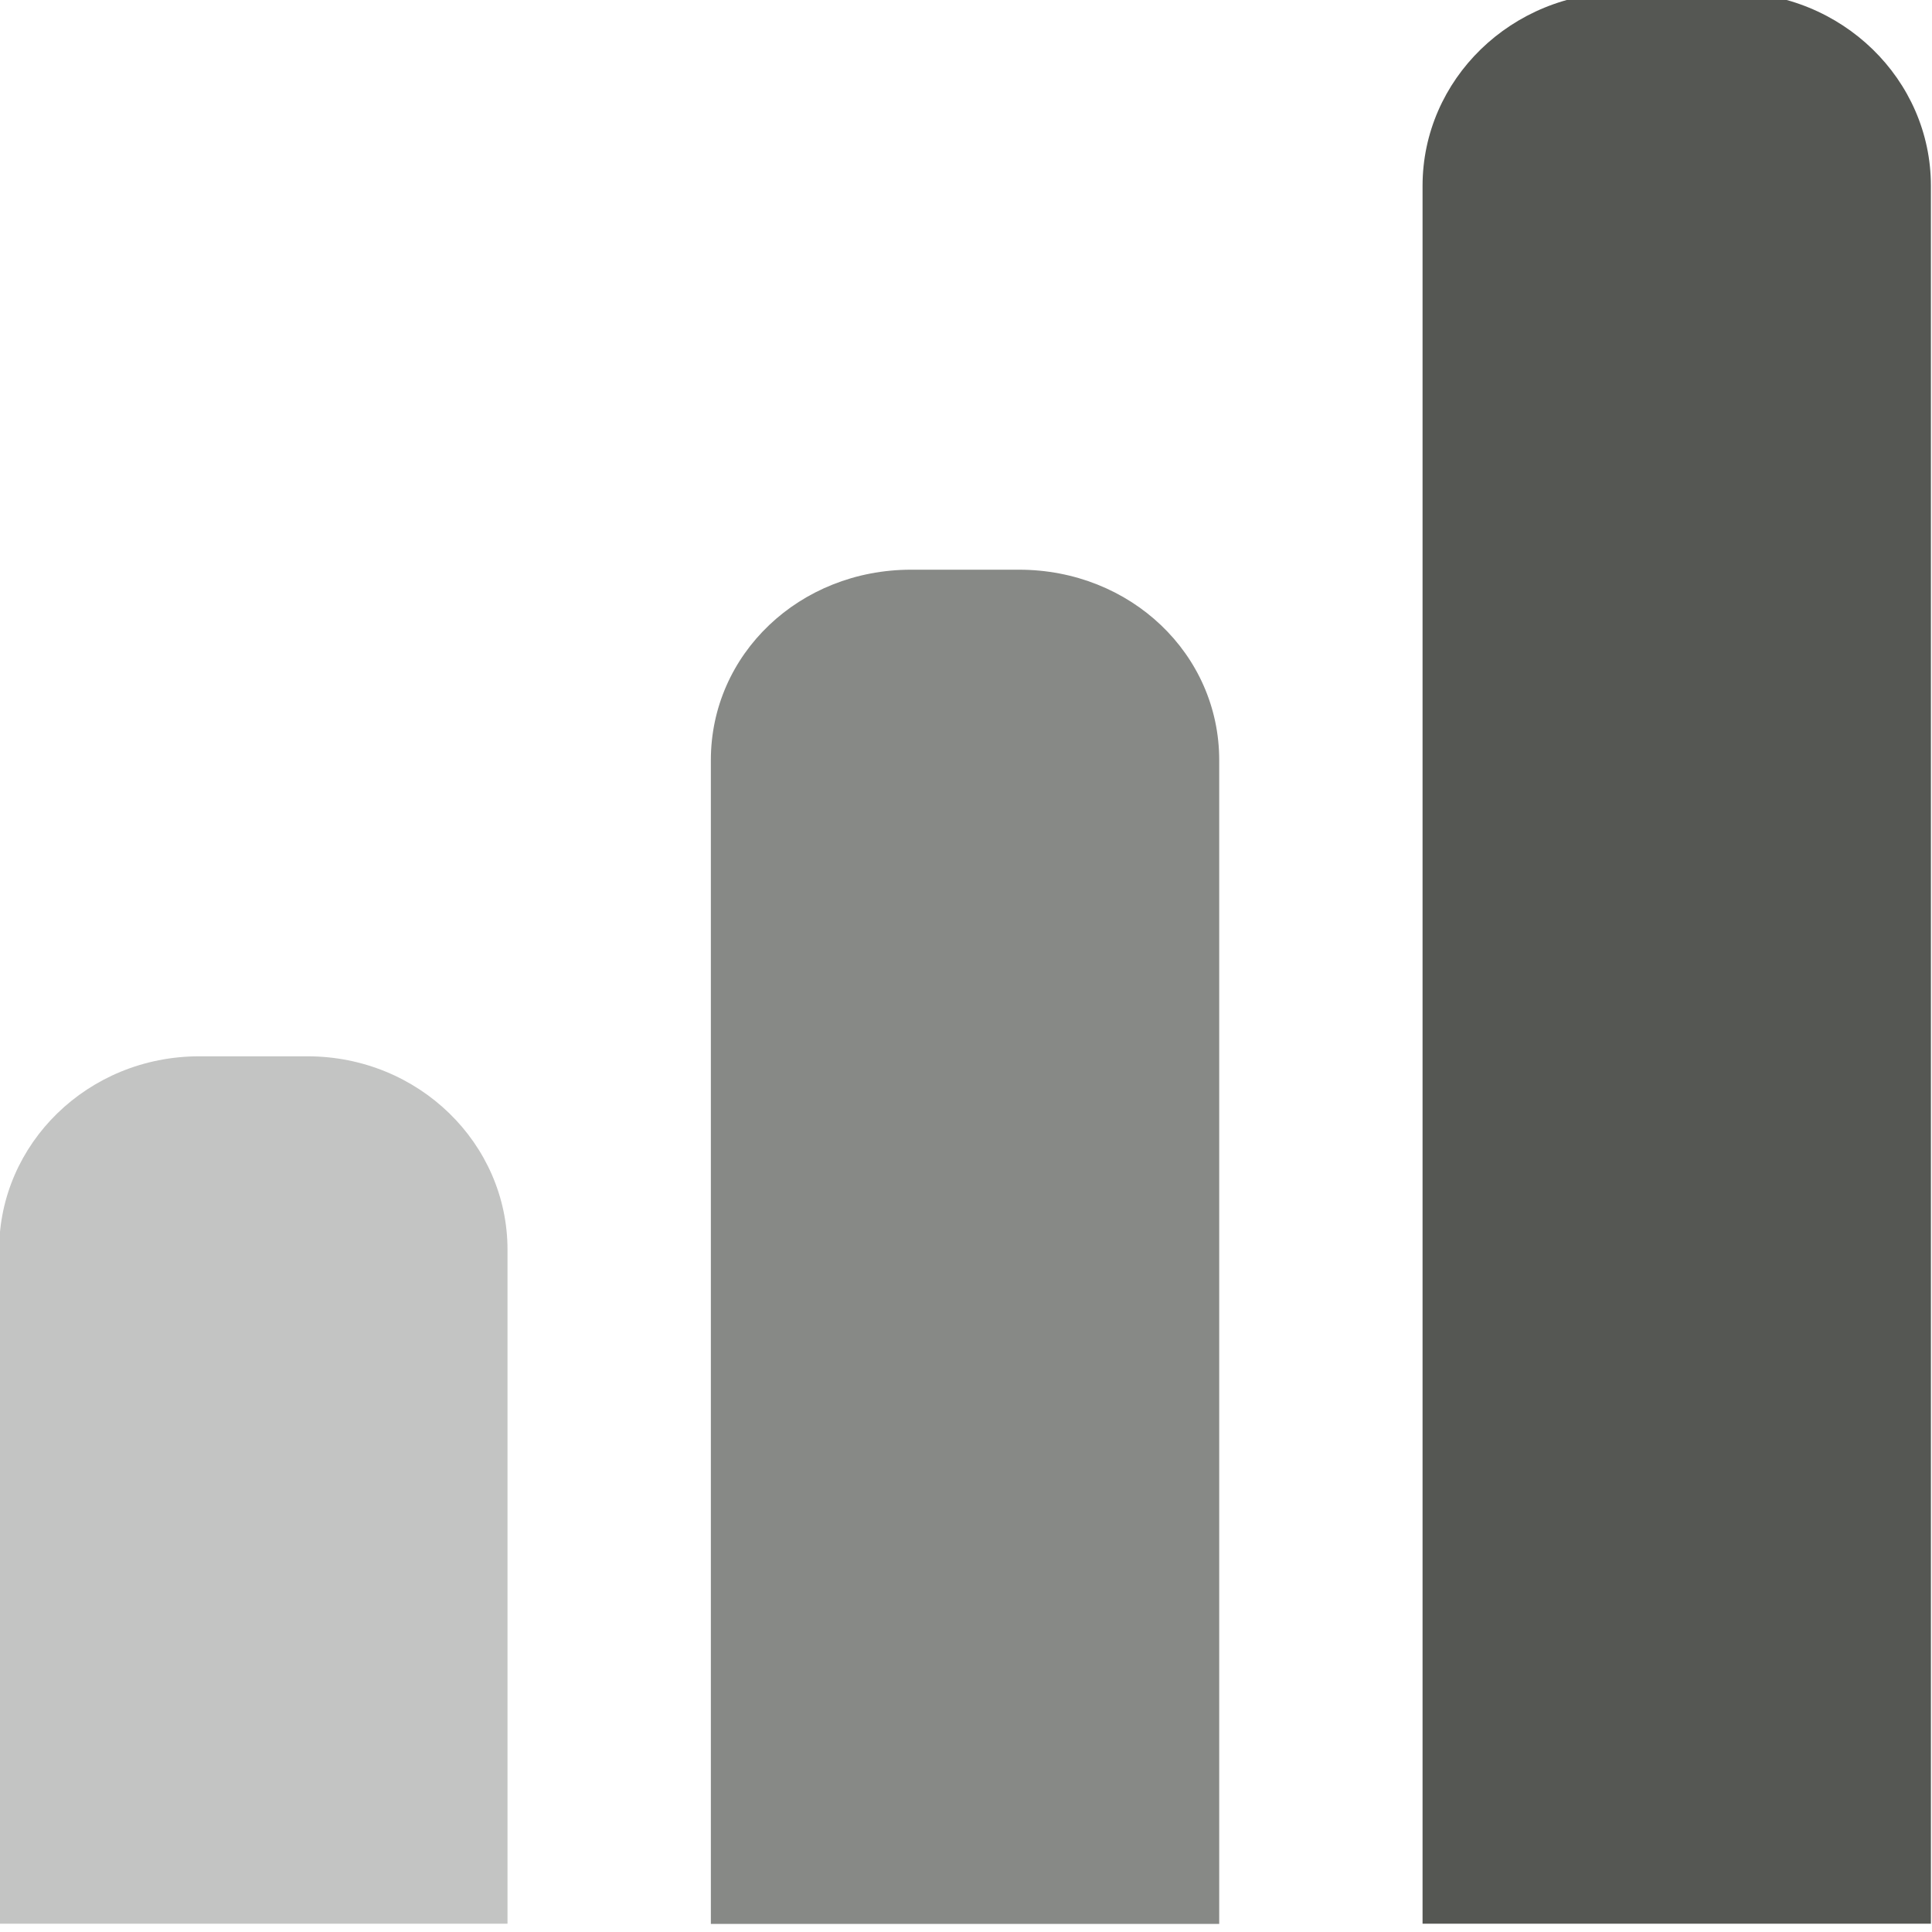 <?xml version="1.0" encoding="UTF-8" standalone="no"?>
<!-- Created with Inkscape (http://www.inkscape.org/) -->

<svg
   xmlns:dc="http://purl.org/dc/elements/1.1/"
   xmlns:cc="http://creativecommons.org/ns#"
   xmlns:rdf="http://www.w3.org/1999/02/22-rdf-syntax-ns#"
   xmlns:svg="http://www.w3.org/2000/svg"
   xmlns="http://www.w3.org/2000/svg"
   xmlns:sodipodi="http://sodipodi.sourceforge.net/DTD/sodipodi-0.dtd"
   xmlns:inkscape="http://www.inkscape.org/namespaces/inkscape"
   id="svg7384"
   sodipodi:docname="variable-ordinal.svg"
   version="1.1"
   inkscape:version="0.48.4 r9939"
   height="16"
   width="16">
  <sodipodi:namedview
     inkscape:cy="8.4187484"
     pagecolor="#555753"
     borderopacity="1"
     showborder="false"
     inkscape:bbox-paths="false"
     guidetolerance="10"
     inkscape:object-paths="true"
     inkscape:window-width="1366"
     showguides="true"
     inkscape:object-nodes="true"
     inkscape:snap-bbox="true"
     inkscape:pageshadow="2"
     inkscape:guide-bbox="true"
     inkscape:snap-nodes="false"
     bordercolor="#666666"
     objecttolerance="10"
     id="namedview88"
     showgrid="true"
     inkscape:window-maximized="1"
     inkscape:window-x="0"
     inkscape:snap-global="true"
     inkscape:window-y="28"
     gridtolerance="10"
     inkscape:window-height="675"
     inkscape:snap-to-guides="true"
     inkscape:current-layer="layer9"
     inkscape:snap-bbox-midpoints="false"
     inkscape:zoom="16.000001"
     inkscape:cx="18.750364"
     inkscape:snap-grids="true"
     inkscape:pageopacity="0">
    <inkscape:grid
       spacingx="1px"
       spacingy="1px"
       id="grid4866"
       empspacing="2"
       enabled="true"
       type="xygrid"
       snapvisiblegridlinesonly="true"
       visible="true" />
    <sodipodi:guide
       position="0,0"
       orientation="0,16"
       id="guide2995" />
    <sodipodi:guide
       position="16,0"
       orientation="-16,0"
       id="guide2997" />
    <sodipodi:guide
       position="16,16"
       orientation="0,-16"
       id="guide2999" />
    <sodipodi:guide
       position="0,16"
       orientation="16,0"
       id="guide3001" />
    <sodipodi:guide
       position="0,0"
       orientation="0,24"
       id="guide3879" />
    <sodipodi:guide
       position="24,0"
       orientation="-24,0"
       id="guide3881" />
    <sodipodi:guide
       position="24,24"
       orientation="0,-24"
       id="guide3883" />
    <sodipodi:guide
       position="0,24"
       orientation="24,0"
       id="guide3885" />
  </sodipodi:namedview>
  <defs
     id="defs7386" />
  <g
     inkscape:label="GNU PSPP symbolic icon theme"
     transform="translate(-61,-257)"
     inkscape:groupmode="layer"
     id="layer9"
     style="display:inline">
    <g
       style="display:inline"
       id="g3027"
       transform="matrix(0.842,0,0,0.801,7.947,56.662)">
      <path
         inkscape:connector-curvature="0"
         id="path3292"
         d="m 78.969,250.031 c -1.097,0 -1.969,0.903 -1.969,2 l 0,0.812 0,0.062 0,1.094 0,1.031 0,12.844 0,2.125 5,0 0,-2.125 0,-12.844 0,-1.031 0,-1.094 0,-0.062 0,-0.812 c 0,-1.097 -0.872,-2 -1.969,-2 l -1.062,0 z"
         style="font-size:medium;font-style:normal;font-variant:normal;font-weight:normal;font-stretch:normal;text-indent:0;text-align:start;text-decoration:none;line-height:normal;letter-spacing:normal;word-spacing:normal;text-transform:none;direction:ltr;block-progression:tb;writing-mode:lr-tb;text-anchor:start;baseline-shift:baseline;color:#000000;fill:#555753;fill-opacity:1;fill-rule:evenodd;stroke:none;stroke-width:3;marker:none;visibility:visible;display:inline;overflow:visible;enable-background:accumulate;font-family:Sans;-inkscape-font-specification:Sans" />
      <path
         inkscape:connector-curvature="0"
         id="path3294"
         d="m 71.969,256 c -1.097,0 -1.969,0.872 -1.969,1.969 0,0.011 -1.61e-4,0.021 0,0.031 l 0,0.844 0,1.156 0,0.719 0,7.438 0,1.844 5,0 0,-1.844 0,-7.438 0,-0.719 0,-1.156 0,-0.844 c 1.61e-4,-0.01 0,-0.021 0,-0.031 0,-1.097 -0.872,-1.969 -1.969,-1.969 l -1.062,0 z"
         style="font-size:medium;font-style:normal;font-variant:normal;font-weight:normal;font-stretch:normal;text-indent:0;text-align:start;text-decoration:none;line-height:normal;letter-spacing:normal;word-spacing:normal;text-transform:none;direction:ltr;block-progression:tb;writing-mode:lr-tb;text-anchor:start;baseline-shift:baseline;opacity:0.7;color:#000000;fill:#555753;fill-opacity:1;fill-rule:evenodd;stroke:none;stroke-width:3;marker:none;visibility:visible;display:inline;overflow:visible;enable-background:accumulate;font-family:Sans;-inkscape-font-specification:Sans" />
      <path
         inkscape:connector-curvature="0"
         id="path3296"
         d="m 64.969,261.031 c -1.097,0 -1.969,0.903 -1.969,2 l 0,1.656 0,0.062 0,0.25 0,1.031 0,2.688 0,1.281 5,0 0,-1.281 0,-2.688 0,-1.031 0,-0.25 0,-0.062 0,-1.656 c 0,-1.097 -0.872,-2 -1.969,-2 l -1.062,0 z"
         style="font-size:medium;font-style:normal;font-variant:normal;font-weight:normal;font-stretch:normal;text-indent:0;text-align:start;text-decoration:none;line-height:normal;letter-spacing:normal;word-spacing:normal;text-transform:none;direction:ltr;block-progression:tb;writing-mode:lr-tb;text-anchor:start;baseline-shift:baseline;opacity:0.35;color:#000000;fill:#555753;fill-opacity:1;fill-rule:evenodd;stroke:none;stroke-width:3;marker:none;visibility:visible;display:inline;overflow:visible;enable-background:accumulate;font-family:Sans;-inkscape-font-specification:Sans" />
    </g>
  </g>
</svg>
